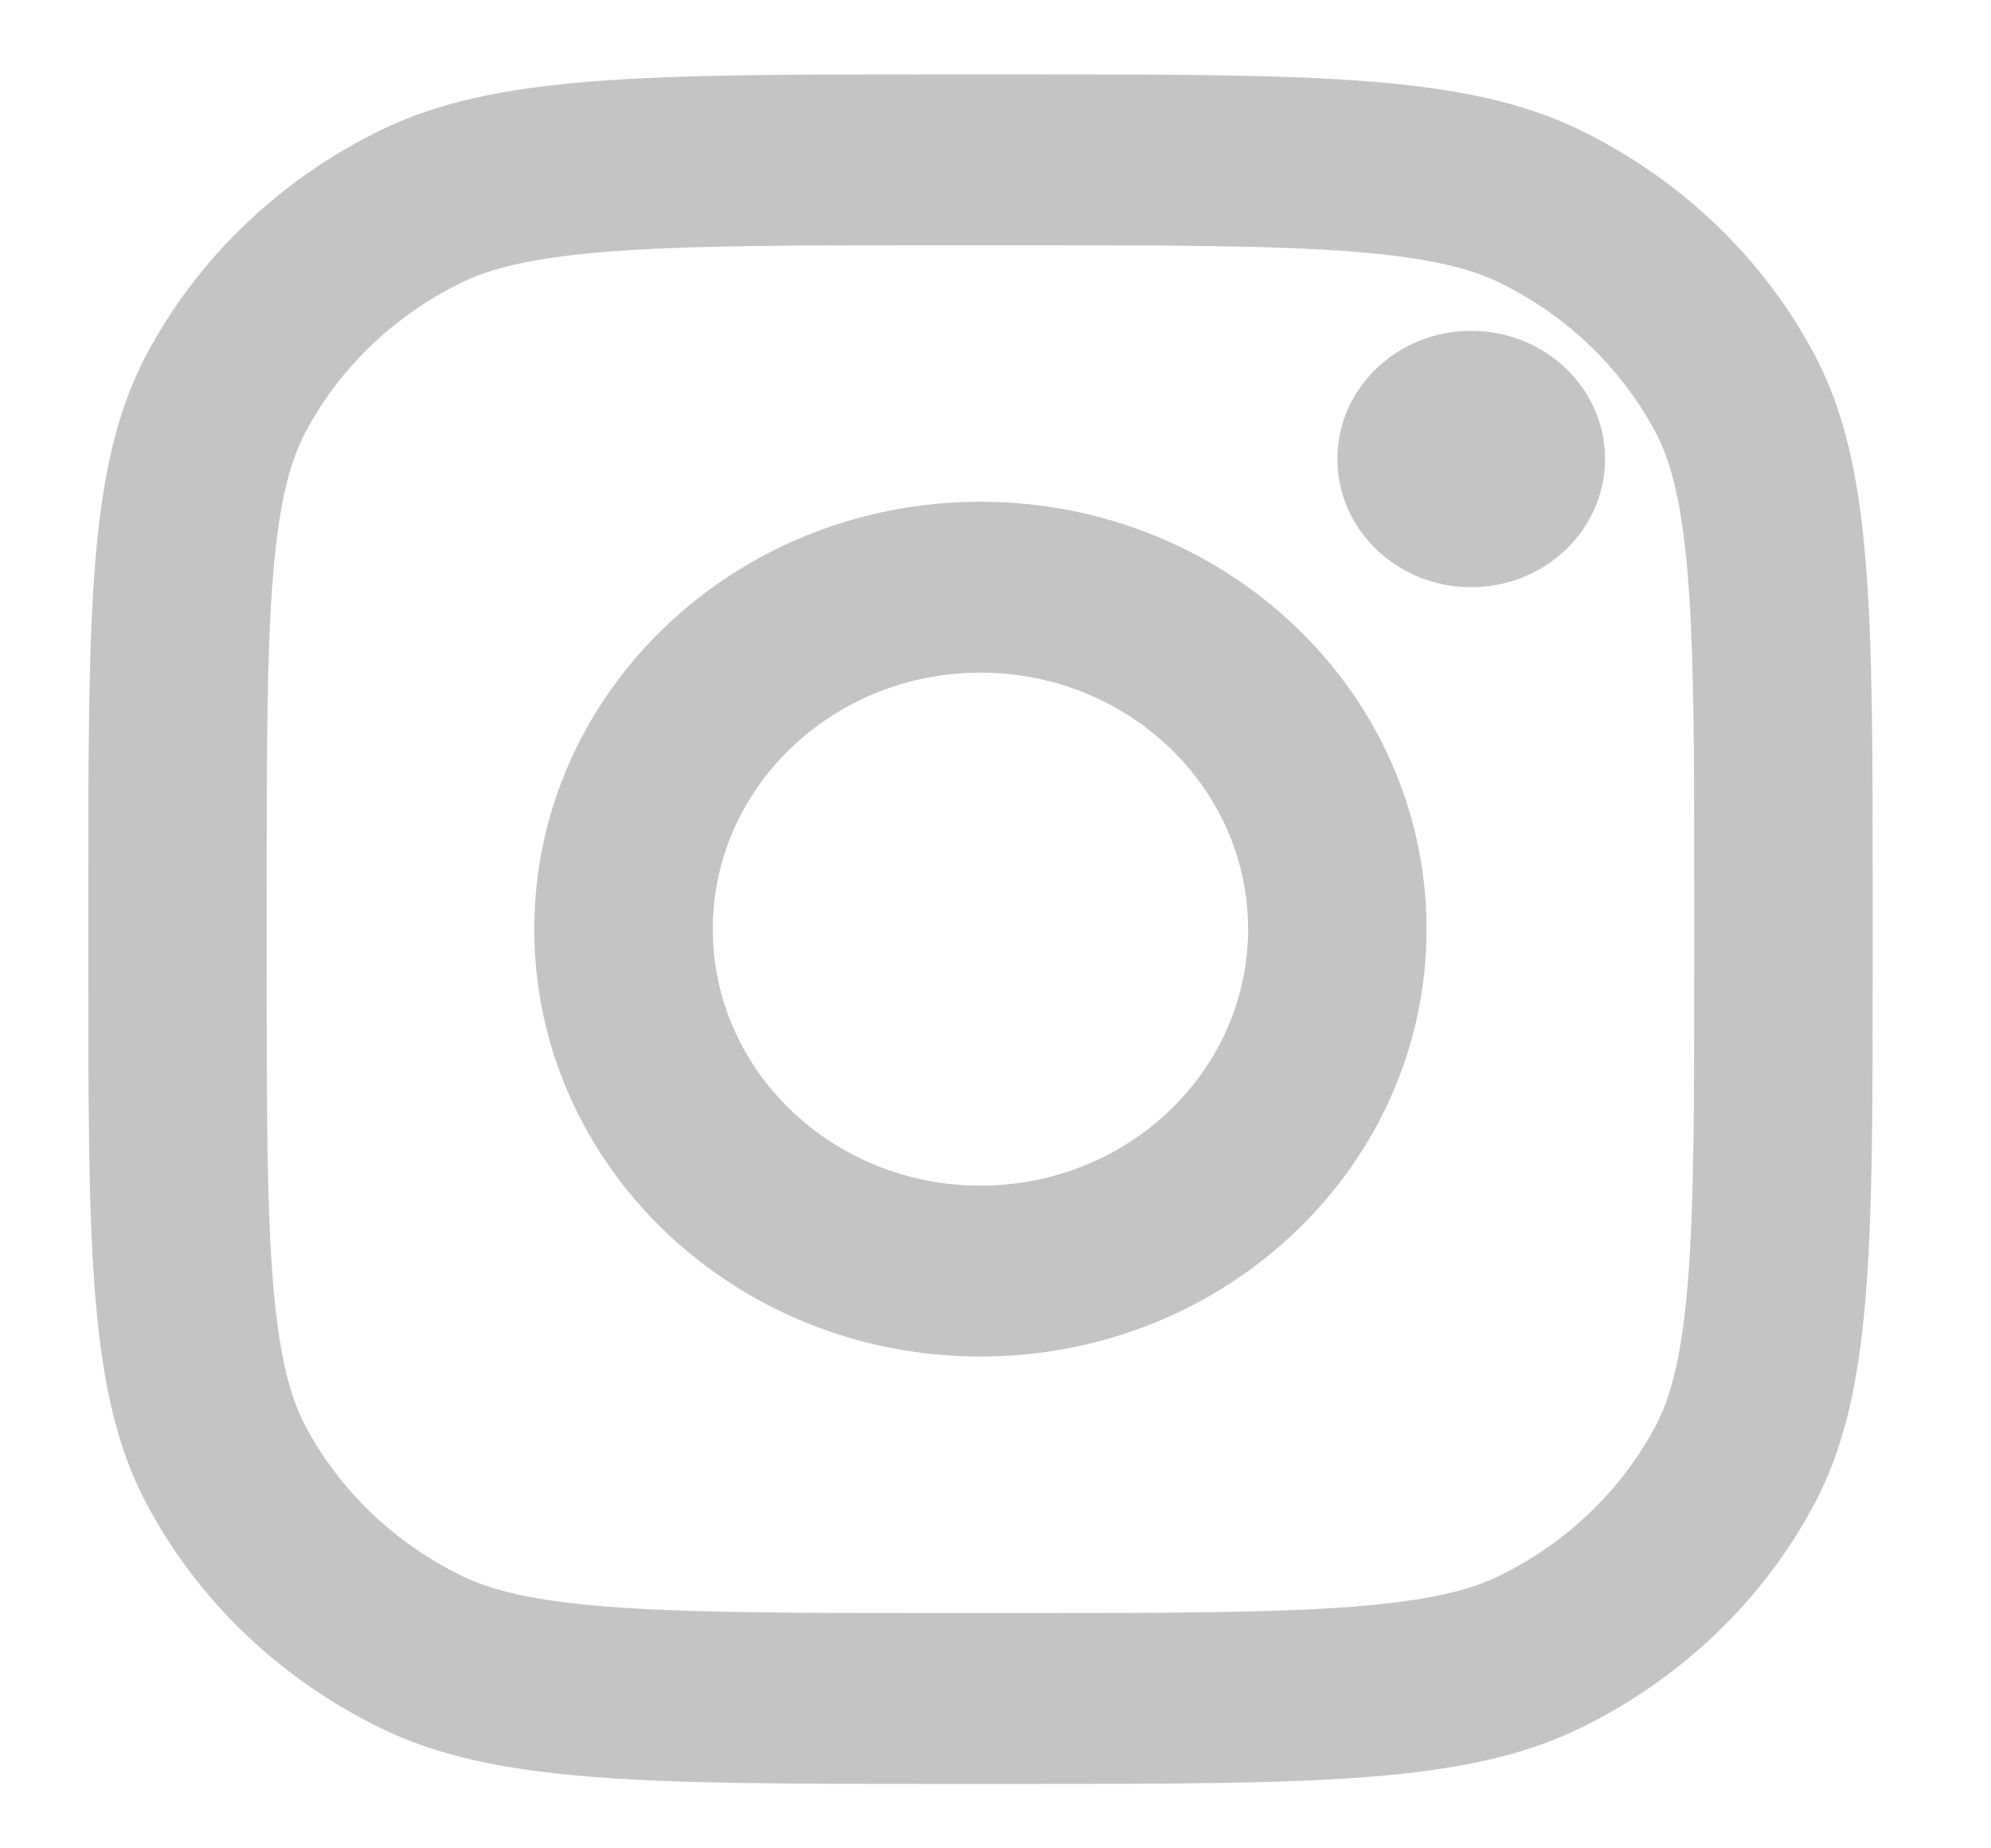<svg width="14" height="13" viewBox="0 0 14 13" fill="none" xmlns="http://www.w3.org/2000/svg">
<path d="M11.286 3.228C11.286 3.726 10.864 4.13 10.345 4.13C9.825 4.13 9.404 3.726 9.404 3.228C9.404 2.73 9.825 2.327 10.345 2.327C10.864 2.327 11.286 2.73 11.286 3.228Z" fill="#C4C4C4"/>
<path fill-rule="evenodd" clip-rule="evenodd" d="M6.894 9.541C8.627 9.541 10.031 8.195 10.031 6.535C10.031 4.875 8.627 3.529 6.894 3.529C5.162 3.529 3.757 4.875 3.757 6.535C3.757 8.195 5.162 9.541 6.894 9.541ZM6.894 8.339C7.934 8.339 8.776 7.531 8.776 6.535C8.776 5.539 7.934 4.731 6.894 4.731C5.855 4.731 5.012 5.539 5.012 6.535C5.012 7.531 5.855 8.339 6.894 8.339Z" fill="#C4C4C4"/>
<path fill-rule="evenodd" clip-rule="evenodd" d="M0.621 6.295C0.621 4.274 0.621 3.264 1.031 2.492C1.392 1.814 1.968 1.262 2.676 0.916C3.481 0.523 4.535 0.523 6.643 0.523H7.145C9.253 0.523 10.307 0.523 11.113 0.916C11.821 1.262 12.397 1.814 12.758 2.492C13.168 3.264 13.168 4.274 13.168 6.295V6.776C13.168 8.796 13.168 9.806 12.758 10.578C12.397 11.257 11.821 11.808 11.113 12.154C10.307 12.547 9.253 12.547 7.145 12.547H6.643C4.535 12.547 3.481 12.547 2.676 12.154C1.968 11.808 1.392 11.257 1.031 10.578C0.621 9.806 0.621 8.796 0.621 6.776V6.295ZM6.643 1.725H7.145C8.22 1.725 8.951 1.726 9.515 1.77C10.066 1.814 10.347 1.892 10.543 1.987C11.015 2.218 11.399 2.586 11.64 3.038C11.74 3.226 11.821 3.496 11.866 4.023C11.912 4.564 11.913 5.265 11.913 6.295V6.776C11.913 7.806 11.912 8.506 11.866 9.047C11.821 9.574 11.74 9.844 11.64 10.032C11.399 10.484 11.015 10.852 10.543 11.083C10.347 11.179 10.066 11.257 9.515 11.3C8.951 11.344 8.22 11.345 7.145 11.345H6.643C5.569 11.345 4.838 11.344 4.273 11.3C3.723 11.257 3.442 11.179 3.246 11.083C2.773 10.852 2.389 10.484 2.149 10.032C2.049 9.844 1.967 9.574 1.922 9.047C1.876 8.506 1.875 7.806 1.875 6.776V6.295C1.875 5.265 1.876 4.564 1.922 4.023C1.967 3.496 2.049 3.226 2.149 3.038C2.389 2.586 2.773 2.218 3.246 1.987C3.442 1.892 3.723 1.814 4.273 1.77C4.838 1.726 5.569 1.725 6.643 1.725Z" fill="#C4C4C4"/>
</svg>

